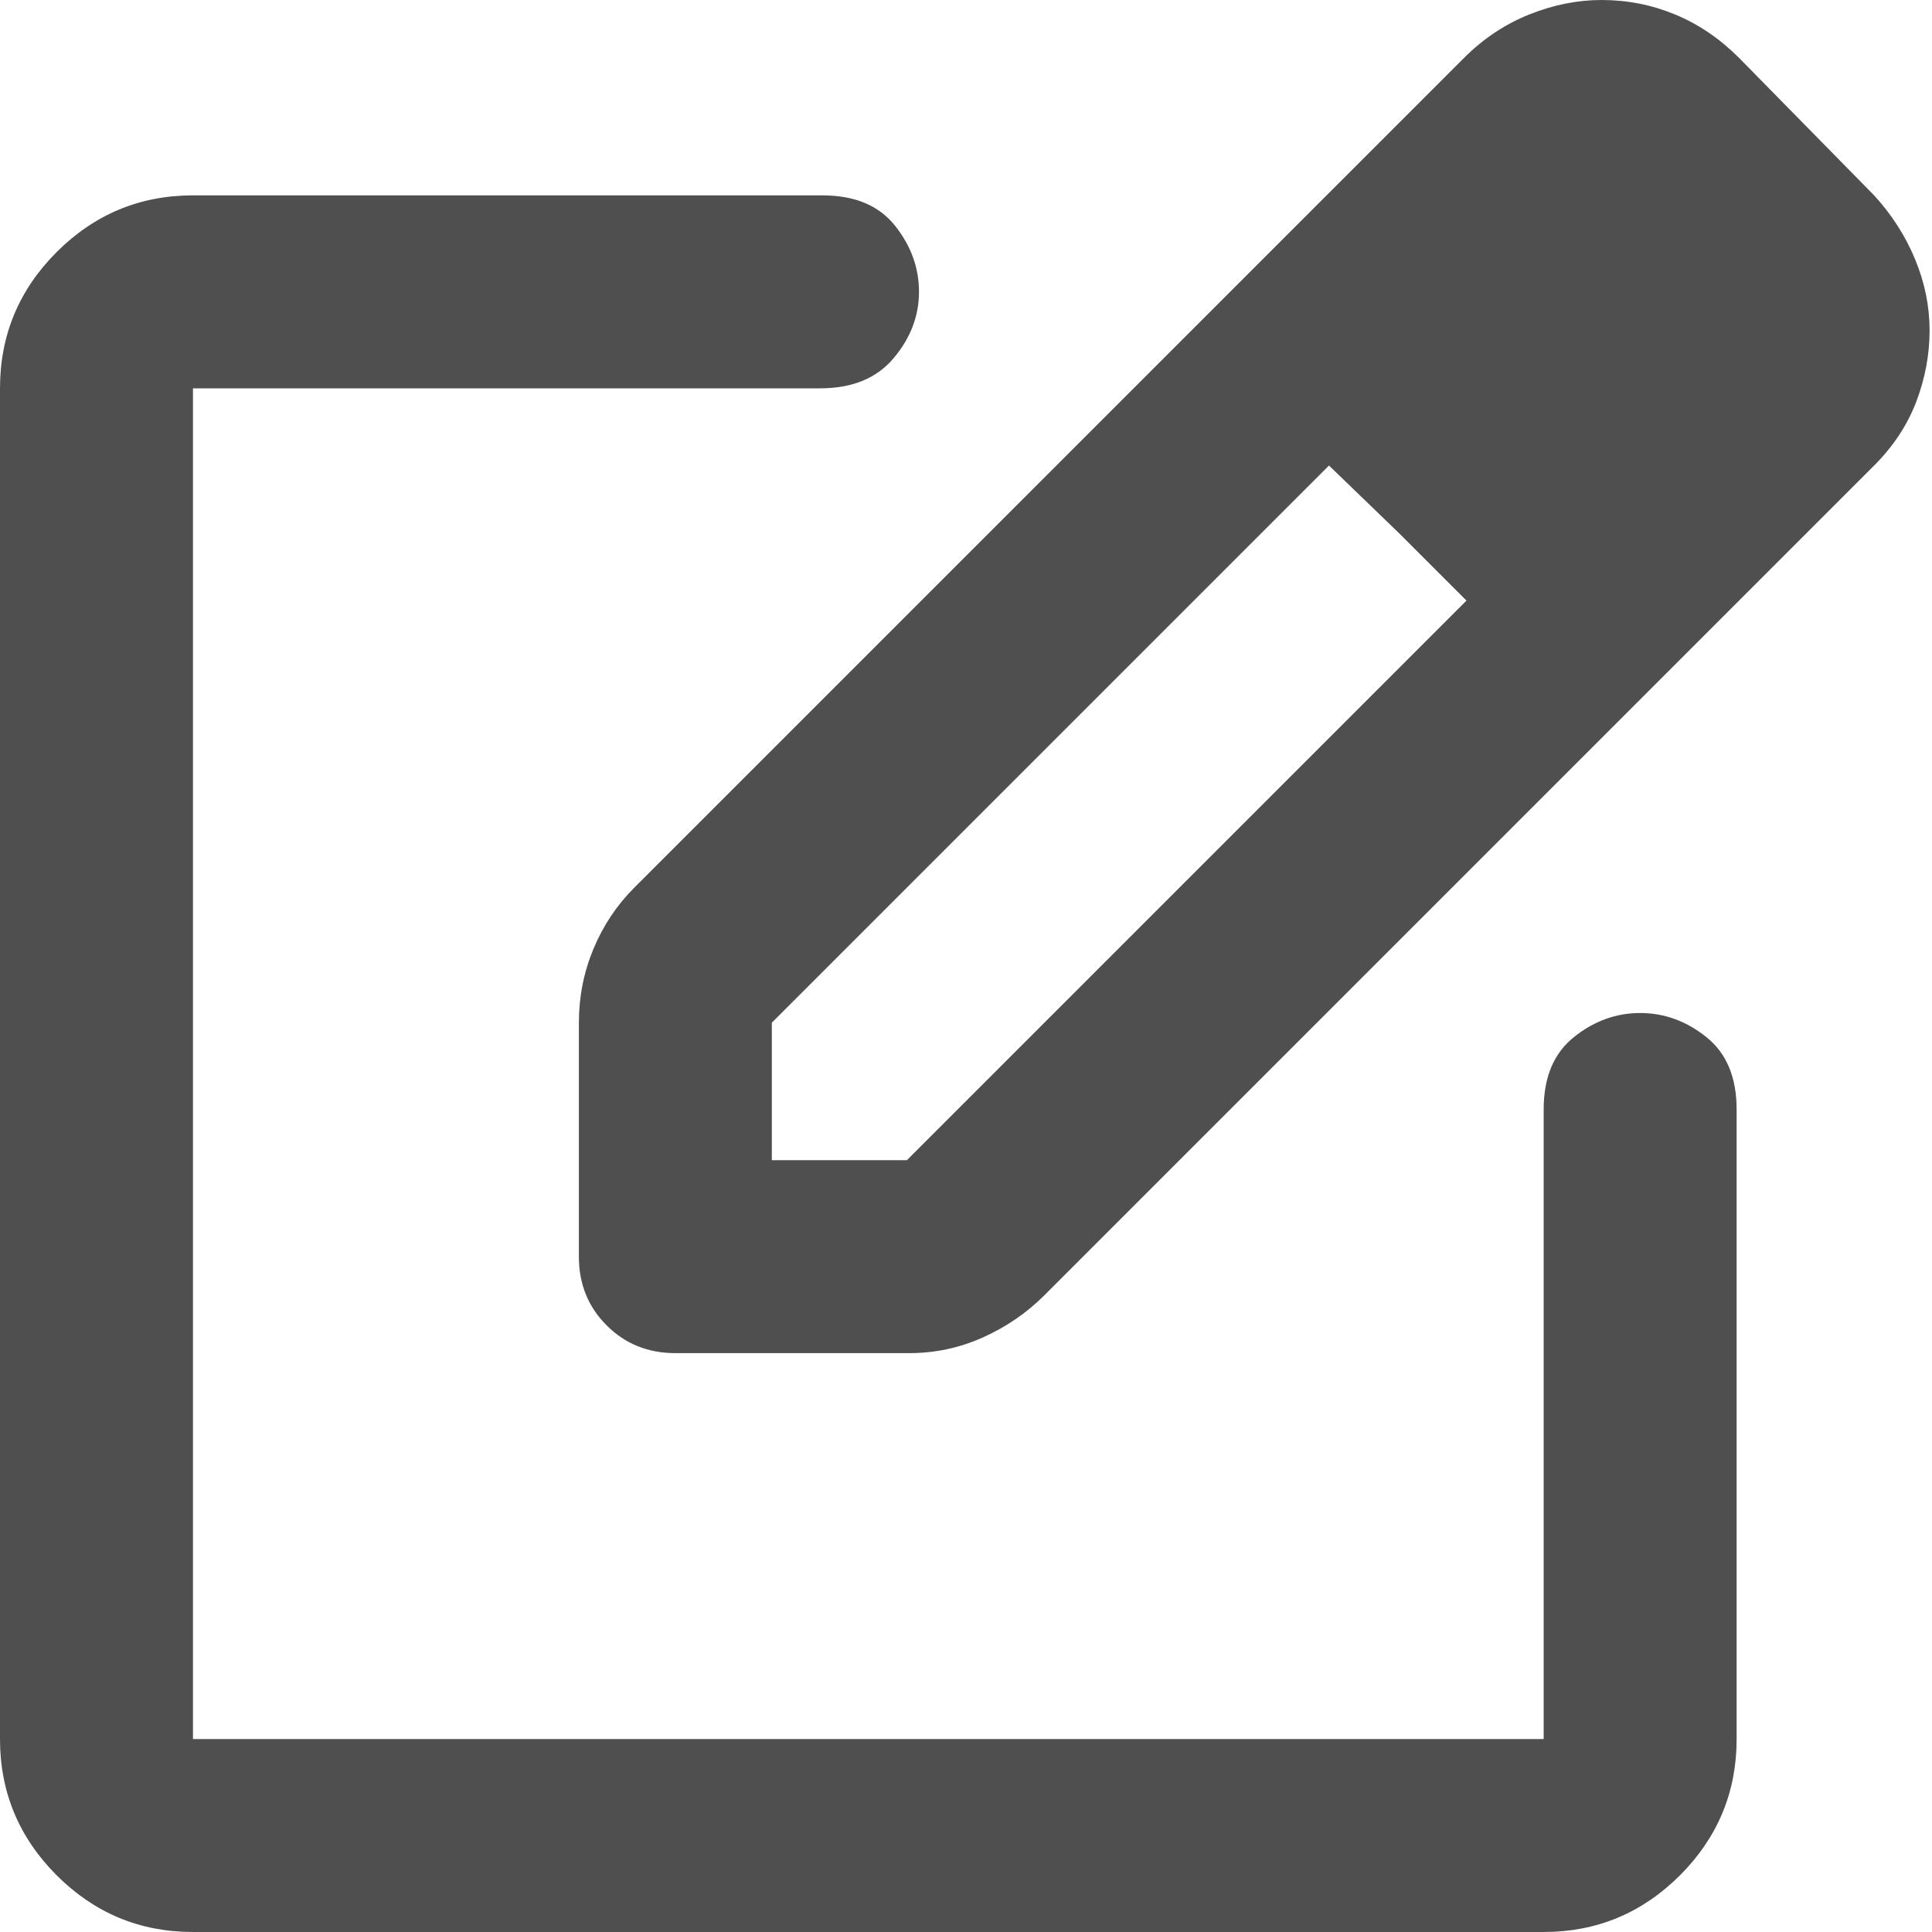 <svg width="24" height="24" viewBox="0 0 24 24" fill="none" xmlns="http://www.w3.org/2000/svg">
<path d="M2.397 24C1.738 24 1.174 23.765 0.704 23.296C0.235 22.826 0 22.262 0 21.603V4.824C0 4.165 0.235 3.6 0.704 3.131C1.174 2.662 1.738 2.427 2.397 2.427H10.217C10.617 2.427 10.916 2.552 11.116 2.801C11.316 3.051 11.416 3.326 11.416 3.625C11.416 3.925 11.311 4.2 11.101 4.449C10.891 4.699 10.587 4.824 10.187 4.824H2.397V21.603H19.176V13.783C19.176 13.383 19.301 13.084 19.551 12.884C19.8 12.684 20.075 12.584 20.375 12.584C20.674 12.584 20.949 12.684 21.198 12.884C21.448 13.084 21.573 13.383 21.573 13.783V21.603C21.573 22.262 21.338 22.826 20.869 23.296C20.399 23.765 19.835 24 19.176 24H2.397ZM7.191 15.611V12.704C7.191 12.384 7.251 12.08 7.371 11.79C7.491 11.501 7.66 11.246 7.88 11.026L18.187 0.719C18.427 0.479 18.697 0.3 18.996 0.18C19.296 0.06 19.596 0 19.895 0C20.215 0 20.519 0.06 20.809 0.18C21.099 0.3 21.363 0.479 21.603 0.719L23.281 2.427C23.501 2.667 23.67 2.931 23.79 3.221C23.91 3.511 23.97 3.805 23.97 4.105C23.97 4.404 23.915 4.699 23.805 4.989C23.695 5.278 23.521 5.543 23.281 5.783L12.974 16.09C12.754 16.31 12.499 16.484 12.21 16.614C11.92 16.744 11.616 16.809 11.296 16.809H8.39C8.05 16.809 7.765 16.694 7.536 16.464C7.306 16.235 7.191 15.95 7.191 15.611ZM9.588 14.412H11.266L18.217 7.461L17.378 6.622L16.509 5.783L9.588 12.704V14.412Z" fill="#4F4F4F"/>
</svg>
